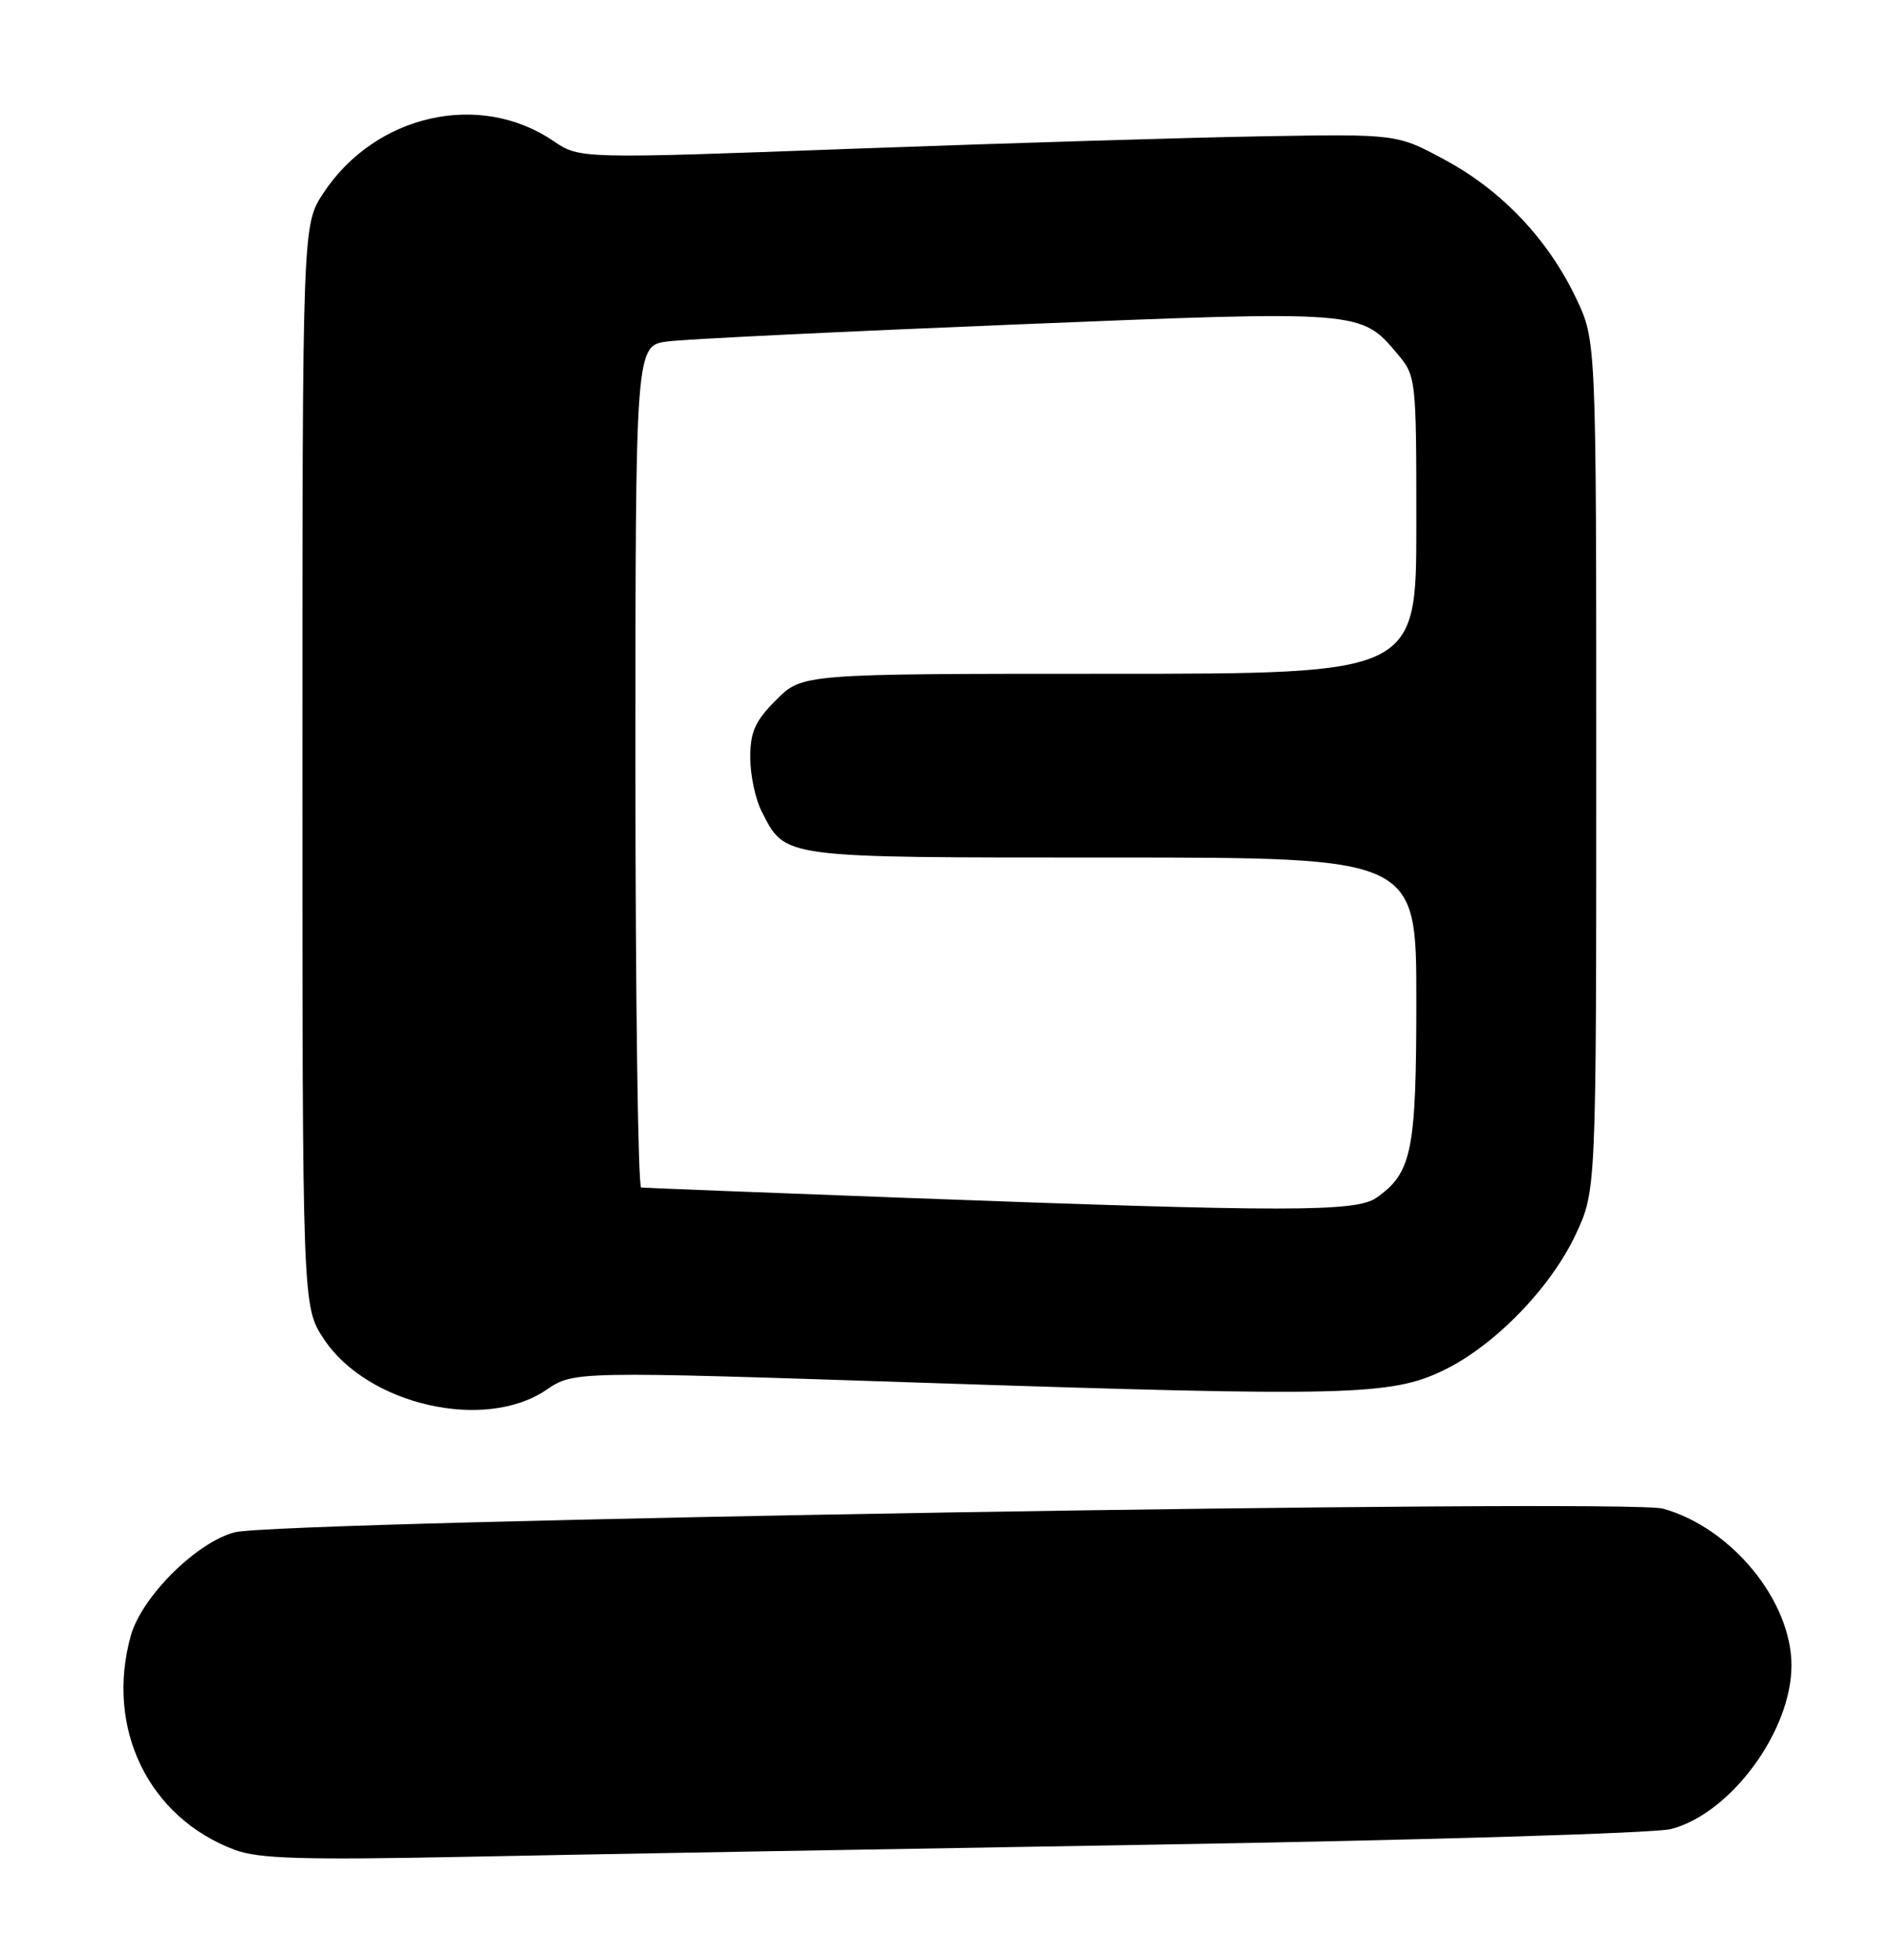 <?xml version="1.0" encoding="UTF-8" standalone="no"?>
<!DOCTYPE svg PUBLIC "-//W3C//DTD SVG 1.1//EN" "http://www.w3.org/Graphics/SVG/1.1/DTD/svg11.dtd" >
<svg xmlns="http://www.w3.org/2000/svg" xmlns:xlink="http://www.w3.org/1999/xlink" version="1.1" viewBox="0 0 247 256">
 <g >
 <path fill="currentColor"
d=" M 151.00 240.92 C 185.93 240.34 216.19 239.43 218.26 238.89 C 226.06 236.87 234.00 226.09 234.00 217.52 C 234.00 209.09 226.18 199.54 217.22 197.04 C 212.52 195.72 36.38 198.64 30.66 200.13 C 25.66 201.43 18.49 208.57 17.08 213.65 C 13.73 225.73 19.41 237.41 30.68 241.61 C 33.78 242.77 39.53 242.94 61.00 242.51 C 75.58 242.21 116.08 241.50 151.00 240.92 Z  M 71.34 181.54 C 74.97 179.08 74.97 179.08 121.23 180.62 C 175.86 182.43 181.70 182.29 188.54 178.98 C 195.21 175.76 202.53 168.23 205.81 161.24 C 208.50 155.50 208.50 155.50 208.50 100.00 C 208.50 44.50 208.50 44.50 205.89 39.00 C 202.24 31.31 196.23 24.94 188.82 20.93 C 182.50 17.50 182.50 17.50 165.00 17.80 C 155.38 17.96 131.35 18.70 111.61 19.42 C 75.72 20.75 75.72 20.75 72.26 18.40 C 62.63 11.87 49.04 14.94 42.26 25.19 C 39.50 29.35 39.50 29.35 39.50 100.00 C 39.50 170.65 39.50 170.65 42.31 174.90 C 48.00 183.49 63.31 186.99 71.34 181.54 Z  M 118.00 156.44 C 99.57 155.75 84.16 155.15 83.75 155.10 C 83.34 155.04 83.00 130.28 83.00 100.06 C 83.00 45.12 83.00 45.12 87.25 44.59 C 89.59 44.29 110.03 43.30 132.68 42.38 C 177.83 40.54 177.75 40.53 182.52 46.21 C 184.97 49.12 185.00 49.36 185.00 68.58 C 185.00 88.00 185.00 88.00 144.90 88.00 C 104.80 88.00 104.80 88.00 101.40 91.40 C 98.63 94.17 98.00 95.56 98.00 98.95 C 98.00 101.23 98.67 104.40 99.49 105.99 C 102.67 112.14 101.64 112.00 145.22 112.00 C 185.00 112.00 185.00 112.00 185.00 130.55 C 185.00 150.37 184.43 153.18 179.78 156.44 C 177.11 158.31 168.04 158.31 118.00 156.44 Z "/>
</g>
</svg>